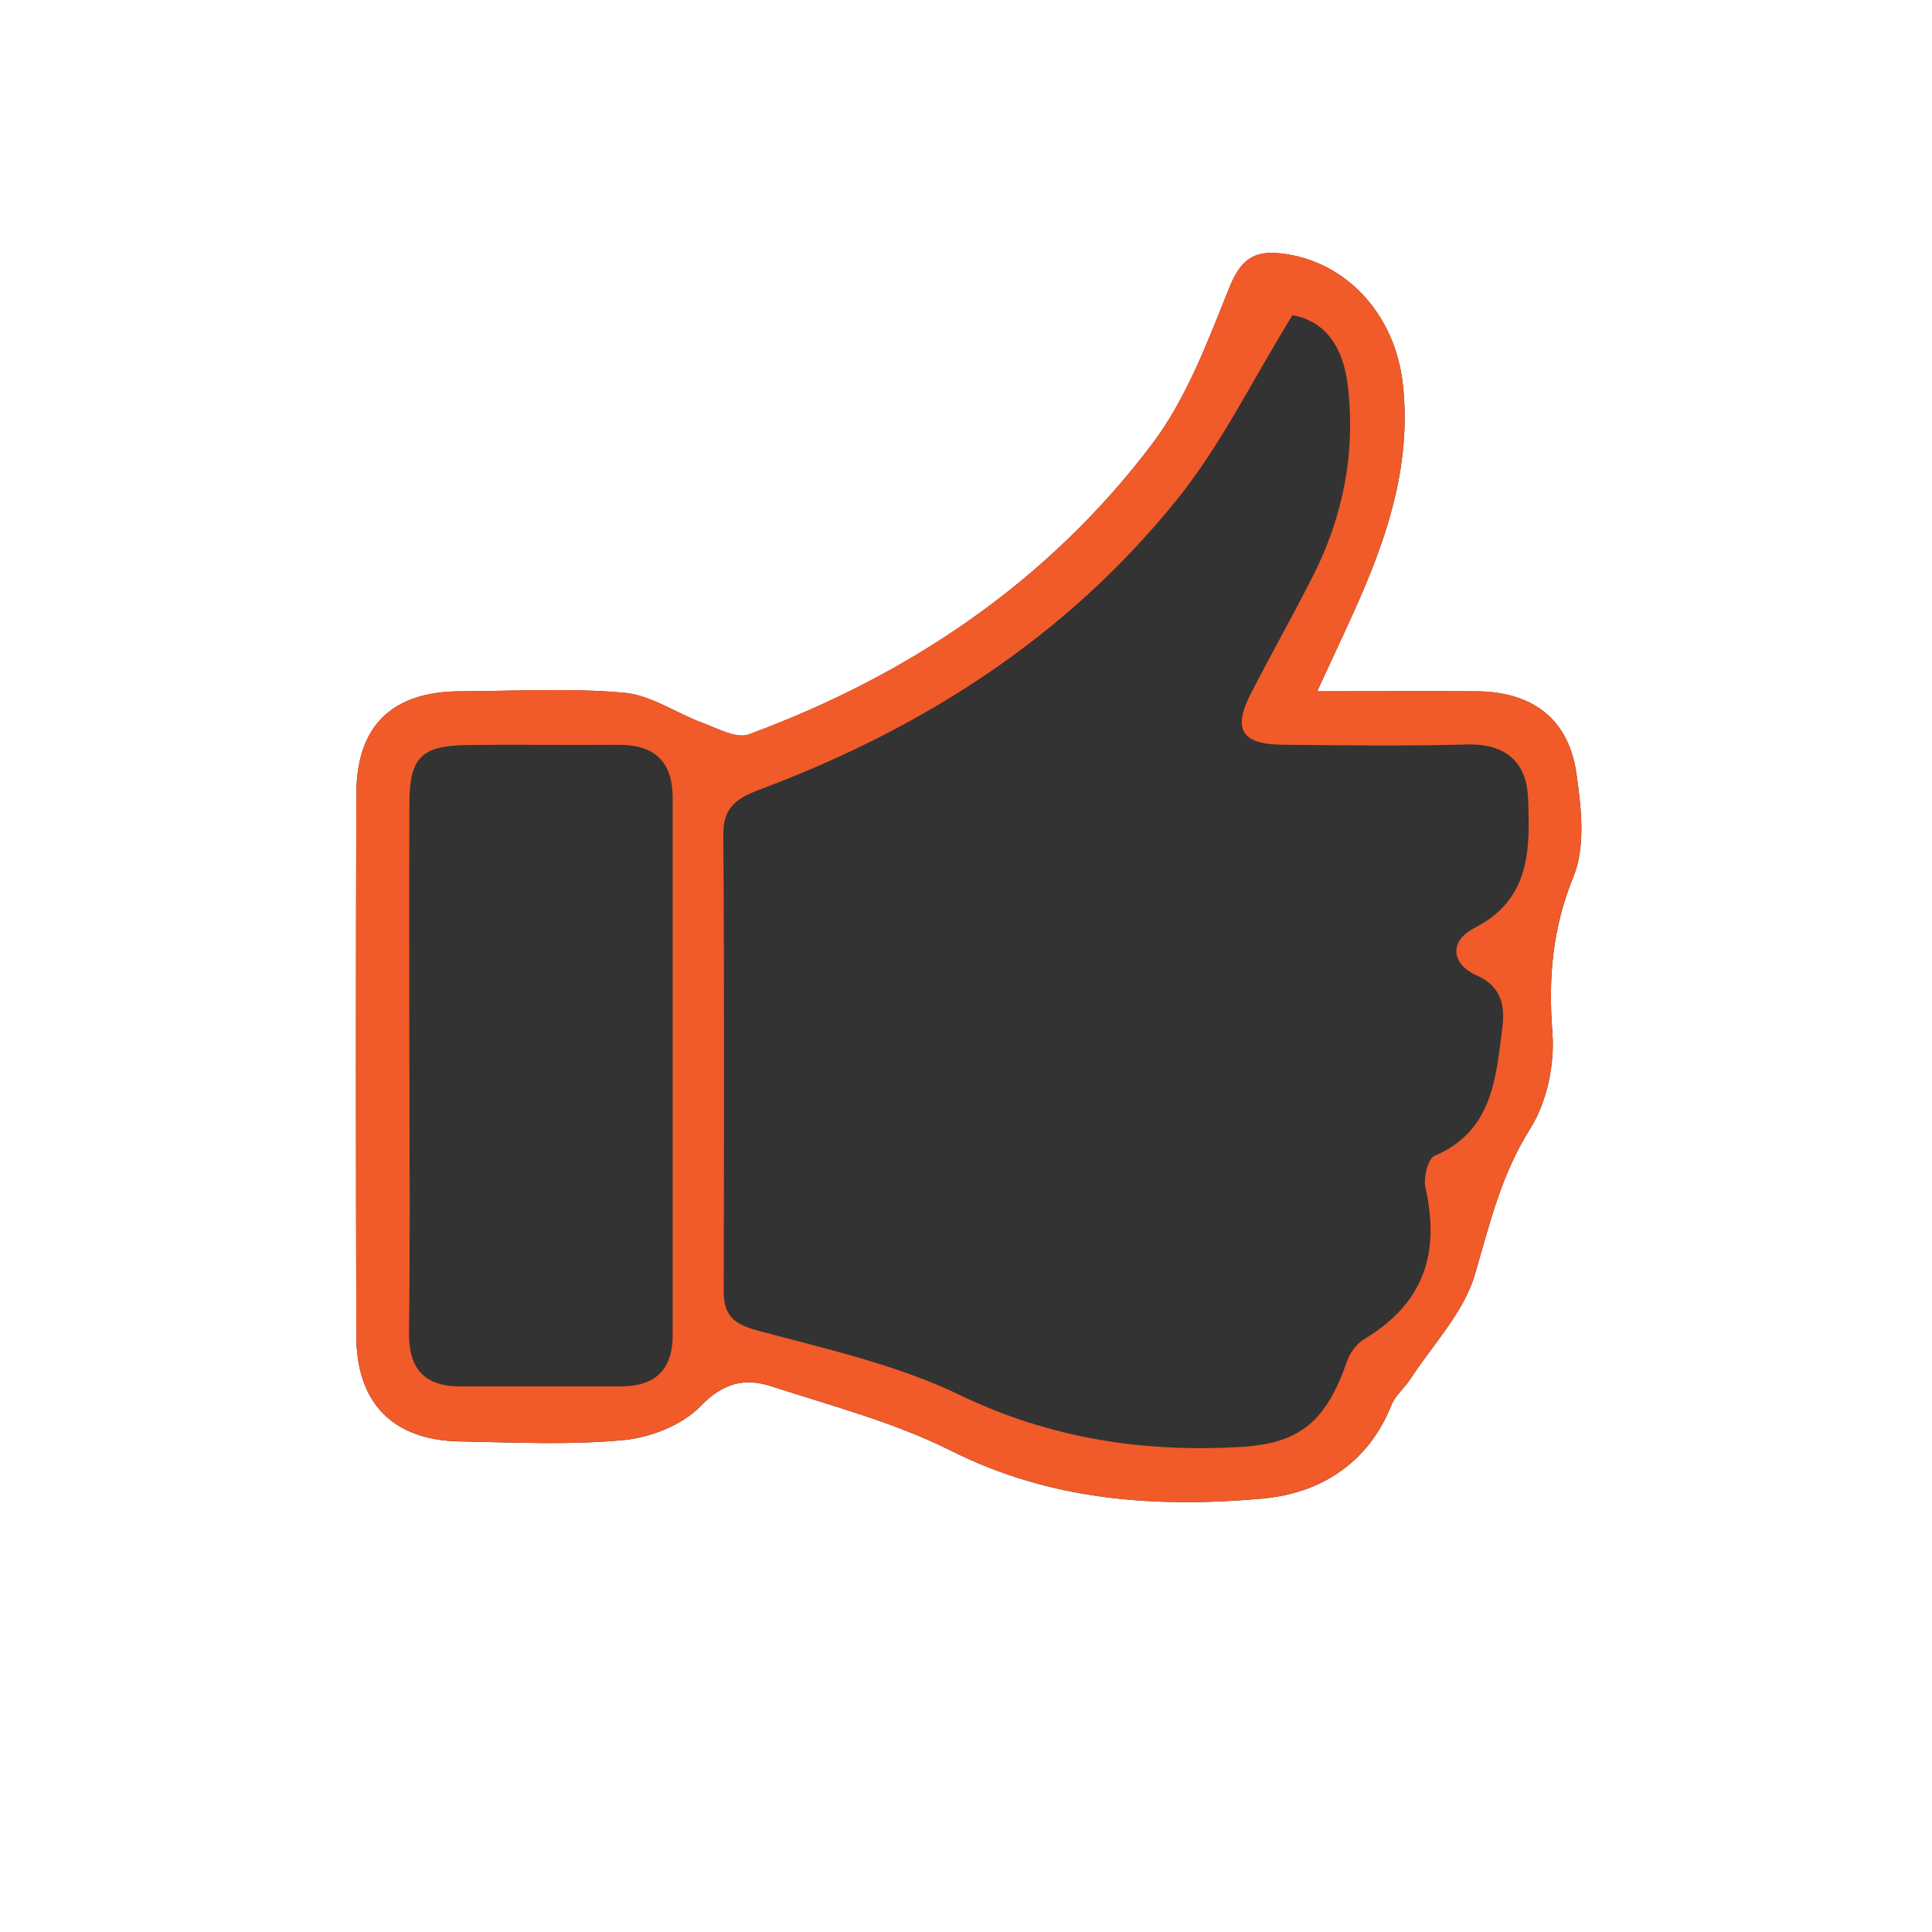 <?xml version="1.0" encoding="UTF-8"?>
<svg id="Layer_2" data-name="Layer 2" xmlns="http://www.w3.org/2000/svg" viewBox="0 0 230 230">
  <rect x="0" y="0" width="230" height="230" fill="#333333" stroke="none"/>
  <defs>
    <style>
      .cls-1 {
        fill: #fff;
      }

      .cls-2 {
        fill: #f15a29;
      }

      .cls-3 {
        fill: none;
      }
    </style>
  </defs>
  <g id="Layer_1-2" data-name="Layer 1">
    <path class="cls-1" d="m0,230V0h230v230H0ZM156.81,82.29c2-4.36,3.57-7.63,5.02-10.94,3.58-8.17,6.19-16.54,5.17-25.65-.94-8.41-6.87-14.67-14.49-15.53-3.4-.38-4.87.87-6.18,4.12-2.58,6.42-5.09,13.18-9.2,18.61-12.36,16.33-28.83,27.46-47.99,34.53-1.47.54-3.7-.71-5.48-1.36-3.15-1.16-6.16-3.32-9.37-3.6-6.45-.57-12.99-.19-19.49-.17-8.15.03-12.36,4.1-12.38,12.25-.06,21.5-.06,43,0,64.51.02,7.99,4.36,12.4,12.32,12.54,6.5.12,13.05.45,19.49-.16,3.21-.3,6.99-1.78,9.16-4.03,2.68-2.78,5.27-3.4,8.38-2.39,7.24,2.35,14.72,4.31,21.47,7.7,11.86,5.95,24.32,6.81,37,5.69,6.85-.6,12.61-4.14,15.41-11.14.46-1.15,1.56-2.03,2.26-3.11,2.67-4.1,6.35-7.92,7.67-12.42,1.76-6.01,3.12-11.87,6.57-17.34,2-3.16,2.95-7.67,2.66-11.44-.5-6.51-.01-12.43,2.51-18.61,1.46-3.58.93-8.26.34-12.31-.93-6.47-5.25-9.69-11.86-9.74-5.98-.04-11.95,0-18.99,0Z"/>
    <path class="cls-2" d="m156.81,82.29c7.03,0,13.01-.03,18.99,0,6.6.05,10.93,3.27,11.86,9.74.58,4.05,1.12,8.74-.34,12.31-2.53,6.18-3.01,12.09-2.51,18.61.29,3.77-.67,8.28-2.66,11.44-3.45,5.47-4.81,11.33-6.57,17.34-1.32,4.5-5,8.32-7.67,12.42-.7,1.07-1.8,1.96-2.26,3.11-2.8,7-8.56,10.54-15.41,11.14-12.67,1.12-25.14.26-37-5.69-6.75-3.39-14.23-5.35-21.47-7.7-3.11-1.01-5.7-.39-8.38,2.39-2.17,2.25-5.95,3.72-9.16,4.03-6.45.61-12.99.28-19.49.16-7.96-.14-12.3-4.55-12.32-12.54-.05-21.5-.06-43,0-64.51.02-8.15,4.23-12.22,12.38-12.25,6.5-.02,13.04-.41,19.49.17,3.2.28,6.21,2.44,9.37,3.6,1.79.66,4.02,1.91,5.48,1.36,19.16-7.07,35.63-18.2,47.99-34.53,4.11-5.43,6.62-12.19,9.2-18.61,1.31-3.25,2.78-4.51,6.18-4.12,7.62.86,13.55,7.12,14.49,15.53,1.02,9.11-1.59,17.48-5.17,25.65-1.45,3.32-3.02,6.59-5.02,10.94Zm-2.95-44.76c-4.71,7.63-8.45,15.34-13.67,21.85-13.02,16.22-30.01,27.18-49.39,34.48-2.64.99-4.71,1.91-4.69,5.41.13,18.17.08,36.34.05,54.51,0,2.79,1.19,3.86,4,4.61,8.13,2.19,16.54,4.04,24.05,7.66,10.76,5.19,21.8,6.87,33.43,6.21,7.17-.4,10.24-3.07,12.75-10.28.34-.98,1.14-2.03,2.02-2.56,6.82-4.09,9.12-9.89,7.29-18.01-.27-1.18.29-3.47,1.08-3.81,6.79-2.88,7.28-9.04,8.04-14.96.33-2.58.2-5.09-3.08-6.55-2.91-1.29-3.33-4.03-.17-5.64,6.68-3.41,6.58-9.47,6.34-15.44-.17-4.24-2.62-6.5-7.24-6.38-7.33.2-14.67.1-22.01.03-4.92-.05-5.96-1.87-3.67-6.26,2.38-4.58,4.9-9.09,7.24-13.68,3.65-7.15,5.16-14.73,4.23-22.74-.52-4.51-2.56-7.75-6.61-8.45ZM48.74,126.55c0,10.66.1,21.33-.05,31.99-.06,4.44,1.83,6.52,6.19,6.51,6.33,0,12.67,0,19,0,4.07,0,6.2-1.94,6.2-6.09,0-21.33,0-42.65,0-63.98,0-4.38-2.22-6.35-6.53-6.31-6,.05-12-.05-18,.03-5.36.07-6.79,1.5-6.81,6.85-.05,10.33-.01,20.66-.01,30.99Z"/>
    <path class="cls-3" d="m153.86,37.53c4.05.7,6.09,3.94,6.61,8.45.93,8-.58,15.59-4.23,22.74-2.35,4.6-4.86,9.11-7.24,13.68-2.28,4.39-1.24,6.21,3.67,6.26,7.34.08,14.68.17,22.01-.03,4.62-.12,7.08,2.14,7.24,6.38.24,5.97.33,12.04-6.34,15.44-3.16,1.61-2.74,4.36.17,5.64,3.29,1.46,3.42,3.97,3.08,6.55-.76,5.93-1.26,12.08-8.04,14.96-.79.34-1.35,2.63-1.08,3.81,1.84,8.12-.46,13.92-7.29,18.01-.88.53-1.68,1.58-2.02,2.56-2.51,7.22-5.58,9.88-12.75,10.28-11.63.65-22.67-1.02-33.43-6.21-7.51-3.62-15.92-5.48-24.05-7.66-2.81-.76-4-1.83-4-4.61.03-18.17.08-36.34-.05-54.51-.02-3.5,2.05-4.42,4.69-5.41,19.39-7.3,36.37-18.26,49.39-34.48,5.23-6.51,8.97-14.22,13.67-21.85Z"/>
    <path class="cls-3" d="m48.74,126.55c0-10.33-.03-20.66.01-30.99.02-5.35,1.45-6.79,6.81-6.85,6-.07,12,.02,18-.03,4.3-.04,6.53,1.92,6.53,6.31-.01,21.33,0,42.65,0,63.98,0,4.15-2.13,6.09-6.2,6.09-6.33,0-12.67,0-19,0-4.36,0-6.25-2.08-6.19-6.51.15-10.66.05-21.33.05-31.99Z"/>
  </g>
</svg>